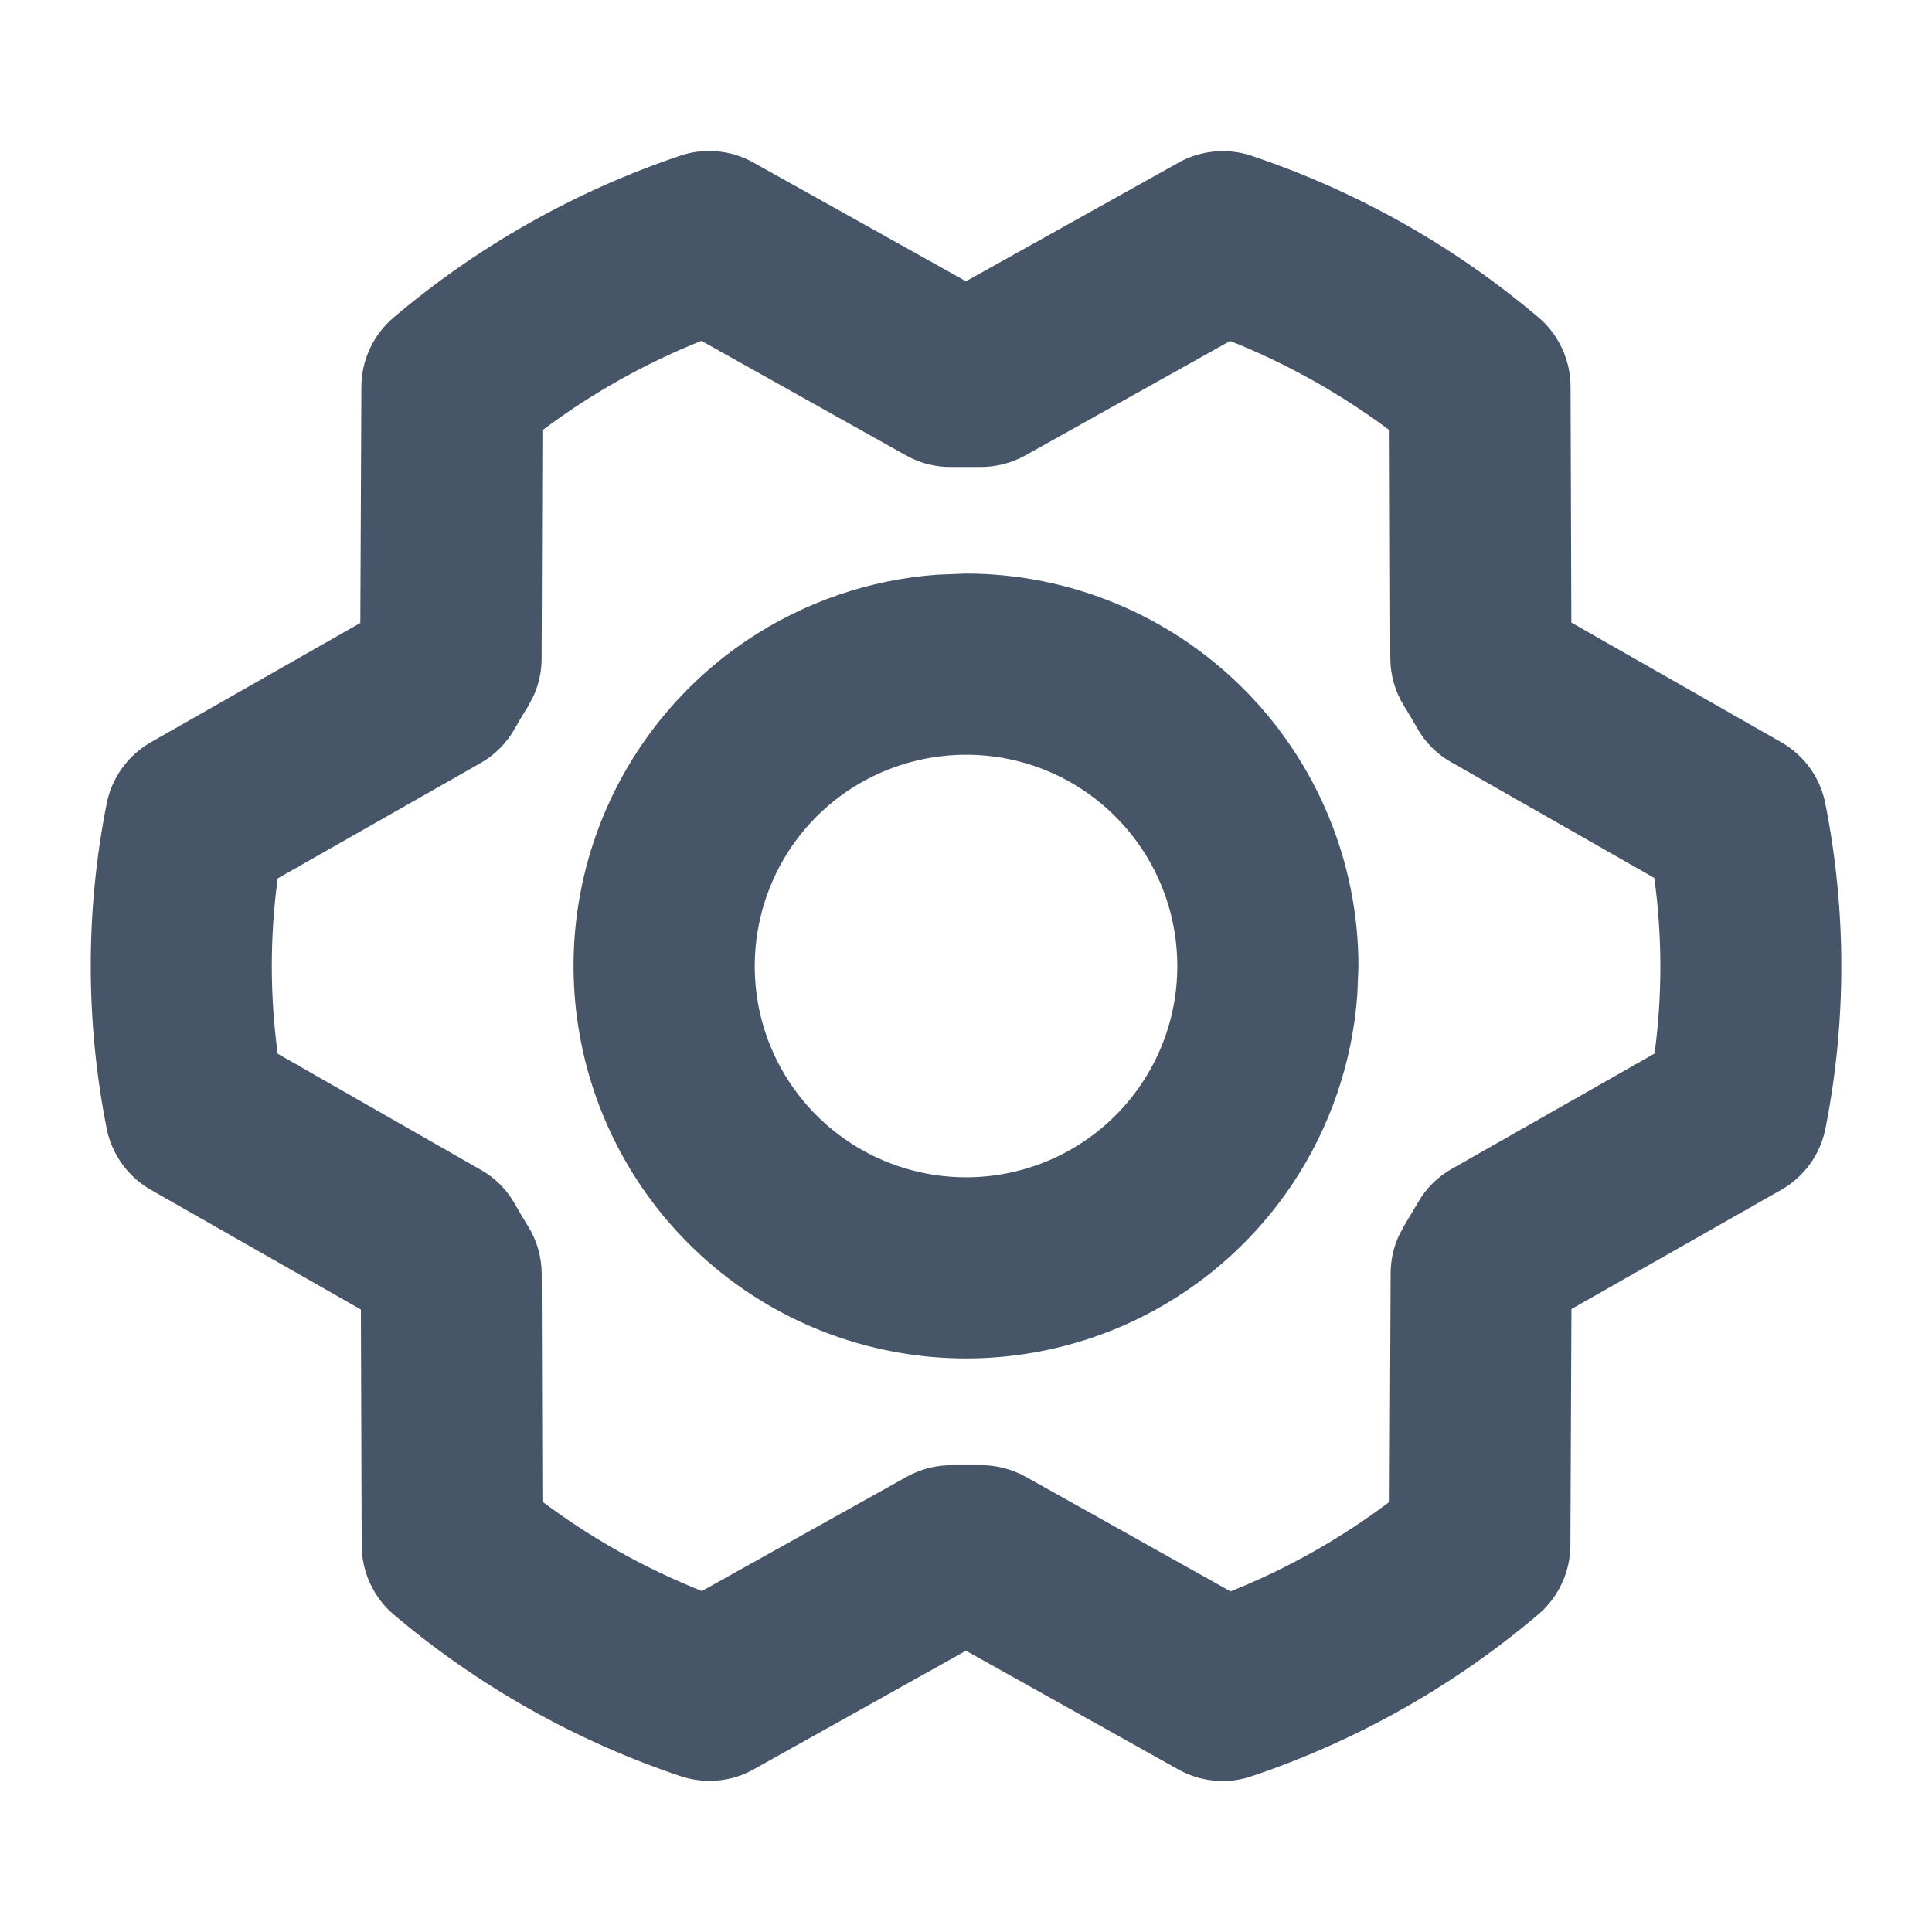 <svg width="24" height="24" viewBox="0 0 24 24" fill="none" xmlns="http://www.w3.org/2000/svg">
<path d="M12 7.172C13.28 7.173 14.507 7.683 15.412 8.588C16.317 9.493 16.827 10.72 16.828 12L16.814 12.356C16.753 13.186 16.479 13.988 16.015 14.683C15.484 15.477 14.73 16.096 13.848 16.461C12.966 16.826 11.994 16.922 11.058 16.735C10.121 16.549 9.261 16.089 8.586 15.414C7.911 14.739 7.451 13.879 7.265 12.942C7.078 12.006 7.174 11.034 7.539 10.152C7.904 9.27 8.523 8.516 9.317 7.985C10.012 7.521 10.814 7.247 11.644 7.186L12 7.172ZM13.023 9.531C12.534 9.329 11.997 9.277 11.479 9.38C10.96 9.483 10.484 9.737 10.11 10.11C9.737 10.484 9.483 10.96 9.38 11.479C9.277 11.997 9.329 12.534 9.531 13.023C9.733 13.511 10.076 13.928 10.516 14.222C10.955 14.515 11.472 14.672 12 14.672C12.709 14.672 13.389 14.391 13.89 13.89C14.391 13.389 14.672 12.709 14.672 12C14.672 11.472 14.515 10.955 14.222 10.516C13.928 10.076 13.511 9.733 13.023 9.531ZM4.53 16.239L4.506 16.226L1.898 14.74C1.764 14.664 1.647 14.559 1.557 14.434C1.466 14.308 1.402 14.165 1.372 14.013C1.109 12.685 1.108 11.317 1.372 9.989C1.402 9.837 1.465 9.694 1.556 9.568C1.646 9.443 1.764 9.337 1.898 9.261L4.5 7.779L4.523 7.766V7.738L4.536 4.8C4.537 4.644 4.572 4.491 4.638 4.35C4.703 4.209 4.799 4.083 4.918 3.982C5.963 3.096 7.167 2.416 8.465 1.979C8.608 1.93 8.759 1.913 8.909 1.927C9.059 1.941 9.204 1.986 9.336 2.06L11.977 3.535L12 3.548L12.023 3.535L14.664 2.061C14.795 1.987 14.94 1.943 15.09 1.929C15.24 1.915 15.391 1.932 15.533 1.98C16.831 2.416 18.036 3.094 19.081 3.979C19.2 4.079 19.295 4.205 19.361 4.347C19.427 4.488 19.462 4.642 19.463 4.798L19.473 7.733V7.761L19.496 7.774L22.102 9.26C22.236 9.336 22.354 9.441 22.444 9.566C22.535 9.692 22.598 9.835 22.628 9.987C22.892 11.315 22.893 12.683 22.63 14.011C22.6 14.162 22.538 14.306 22.447 14.432C22.357 14.557 22.239 14.663 22.105 14.739L19.497 16.221L19.474 16.234V16.262L19.461 19.2C19.46 19.356 19.425 19.509 19.359 19.65C19.294 19.791 19.199 19.917 19.08 20.018C18.035 20.904 16.831 21.584 15.532 22.021C15.389 22.07 15.238 22.087 15.088 22.073C14.938 22.059 14.793 22.014 14.661 21.94L12.023 20.465L12 20.452L11.977 20.465L9.339 21.939C9.208 22.013 9.063 22.058 8.913 22.071C8.763 22.085 8.612 22.067 8.47 22.02C7.172 21.584 5.967 20.906 4.922 20.021C4.803 19.921 4.708 19.795 4.642 19.653C4.576 19.512 4.541 19.358 4.54 19.202L4.53 16.267V16.239ZM17.308 5.32L17.289 5.307C16.677 4.85 16.008 4.475 15.299 4.192L15.278 4.184L15.259 4.194L12.71 5.619C12.541 5.712 12.351 5.758 12.158 5.754H11.834C11.641 5.759 11.45 5.713 11.281 5.618L8.736 4.193L8.717 4.183L8.695 4.191C7.987 4.474 7.32 4.849 6.71 5.307L6.691 5.32V5.344L6.681 8.187C6.68 8.337 6.648 8.486 6.587 8.622L6.517 8.754C6.461 8.843 6.407 8.932 6.355 9.026C6.259 9.198 6.118 9.341 5.947 9.438L3.427 10.871L3.406 10.882L3.403 10.905C3.305 11.632 3.305 12.37 3.403 13.097L3.406 13.119L3.427 13.131L5.948 14.572H5.949C6.12 14.669 6.261 14.81 6.356 14.981C6.407 15.073 6.462 15.165 6.517 15.253L6.518 15.254C6.624 15.424 6.681 15.621 6.682 15.821L6.691 18.656L6.692 18.68L6.711 18.693C7.323 19.151 7.992 19.525 8.701 19.808L8.722 19.816L8.741 19.806L11.29 18.384C11.459 18.291 11.649 18.244 11.842 18.248H12.192C12.377 18.248 12.558 18.296 12.719 18.386L15.264 19.81L15.283 19.821L15.305 19.812C16.013 19.529 16.68 19.152 17.29 18.693L17.309 18.68V18.656L17.322 15.813C17.323 15.663 17.355 15.514 17.416 15.378L17.486 15.246L17.648 14.974C17.743 14.802 17.884 14.659 18.056 14.562L20.576 13.129L20.596 13.118L20.6 13.095C20.698 12.366 20.697 11.628 20.597 10.899L20.594 10.877L20.573 10.865L18.052 9.428H18.051C17.88 9.331 17.739 9.19 17.644 9.019C17.593 8.927 17.538 8.835 17.483 8.747L17.482 8.746C17.376 8.576 17.319 8.379 17.318 8.179L17.309 5.344L17.308 5.32Z" fill="#475569" stroke="#475569" stroke-width="0.094"/>
</svg>
